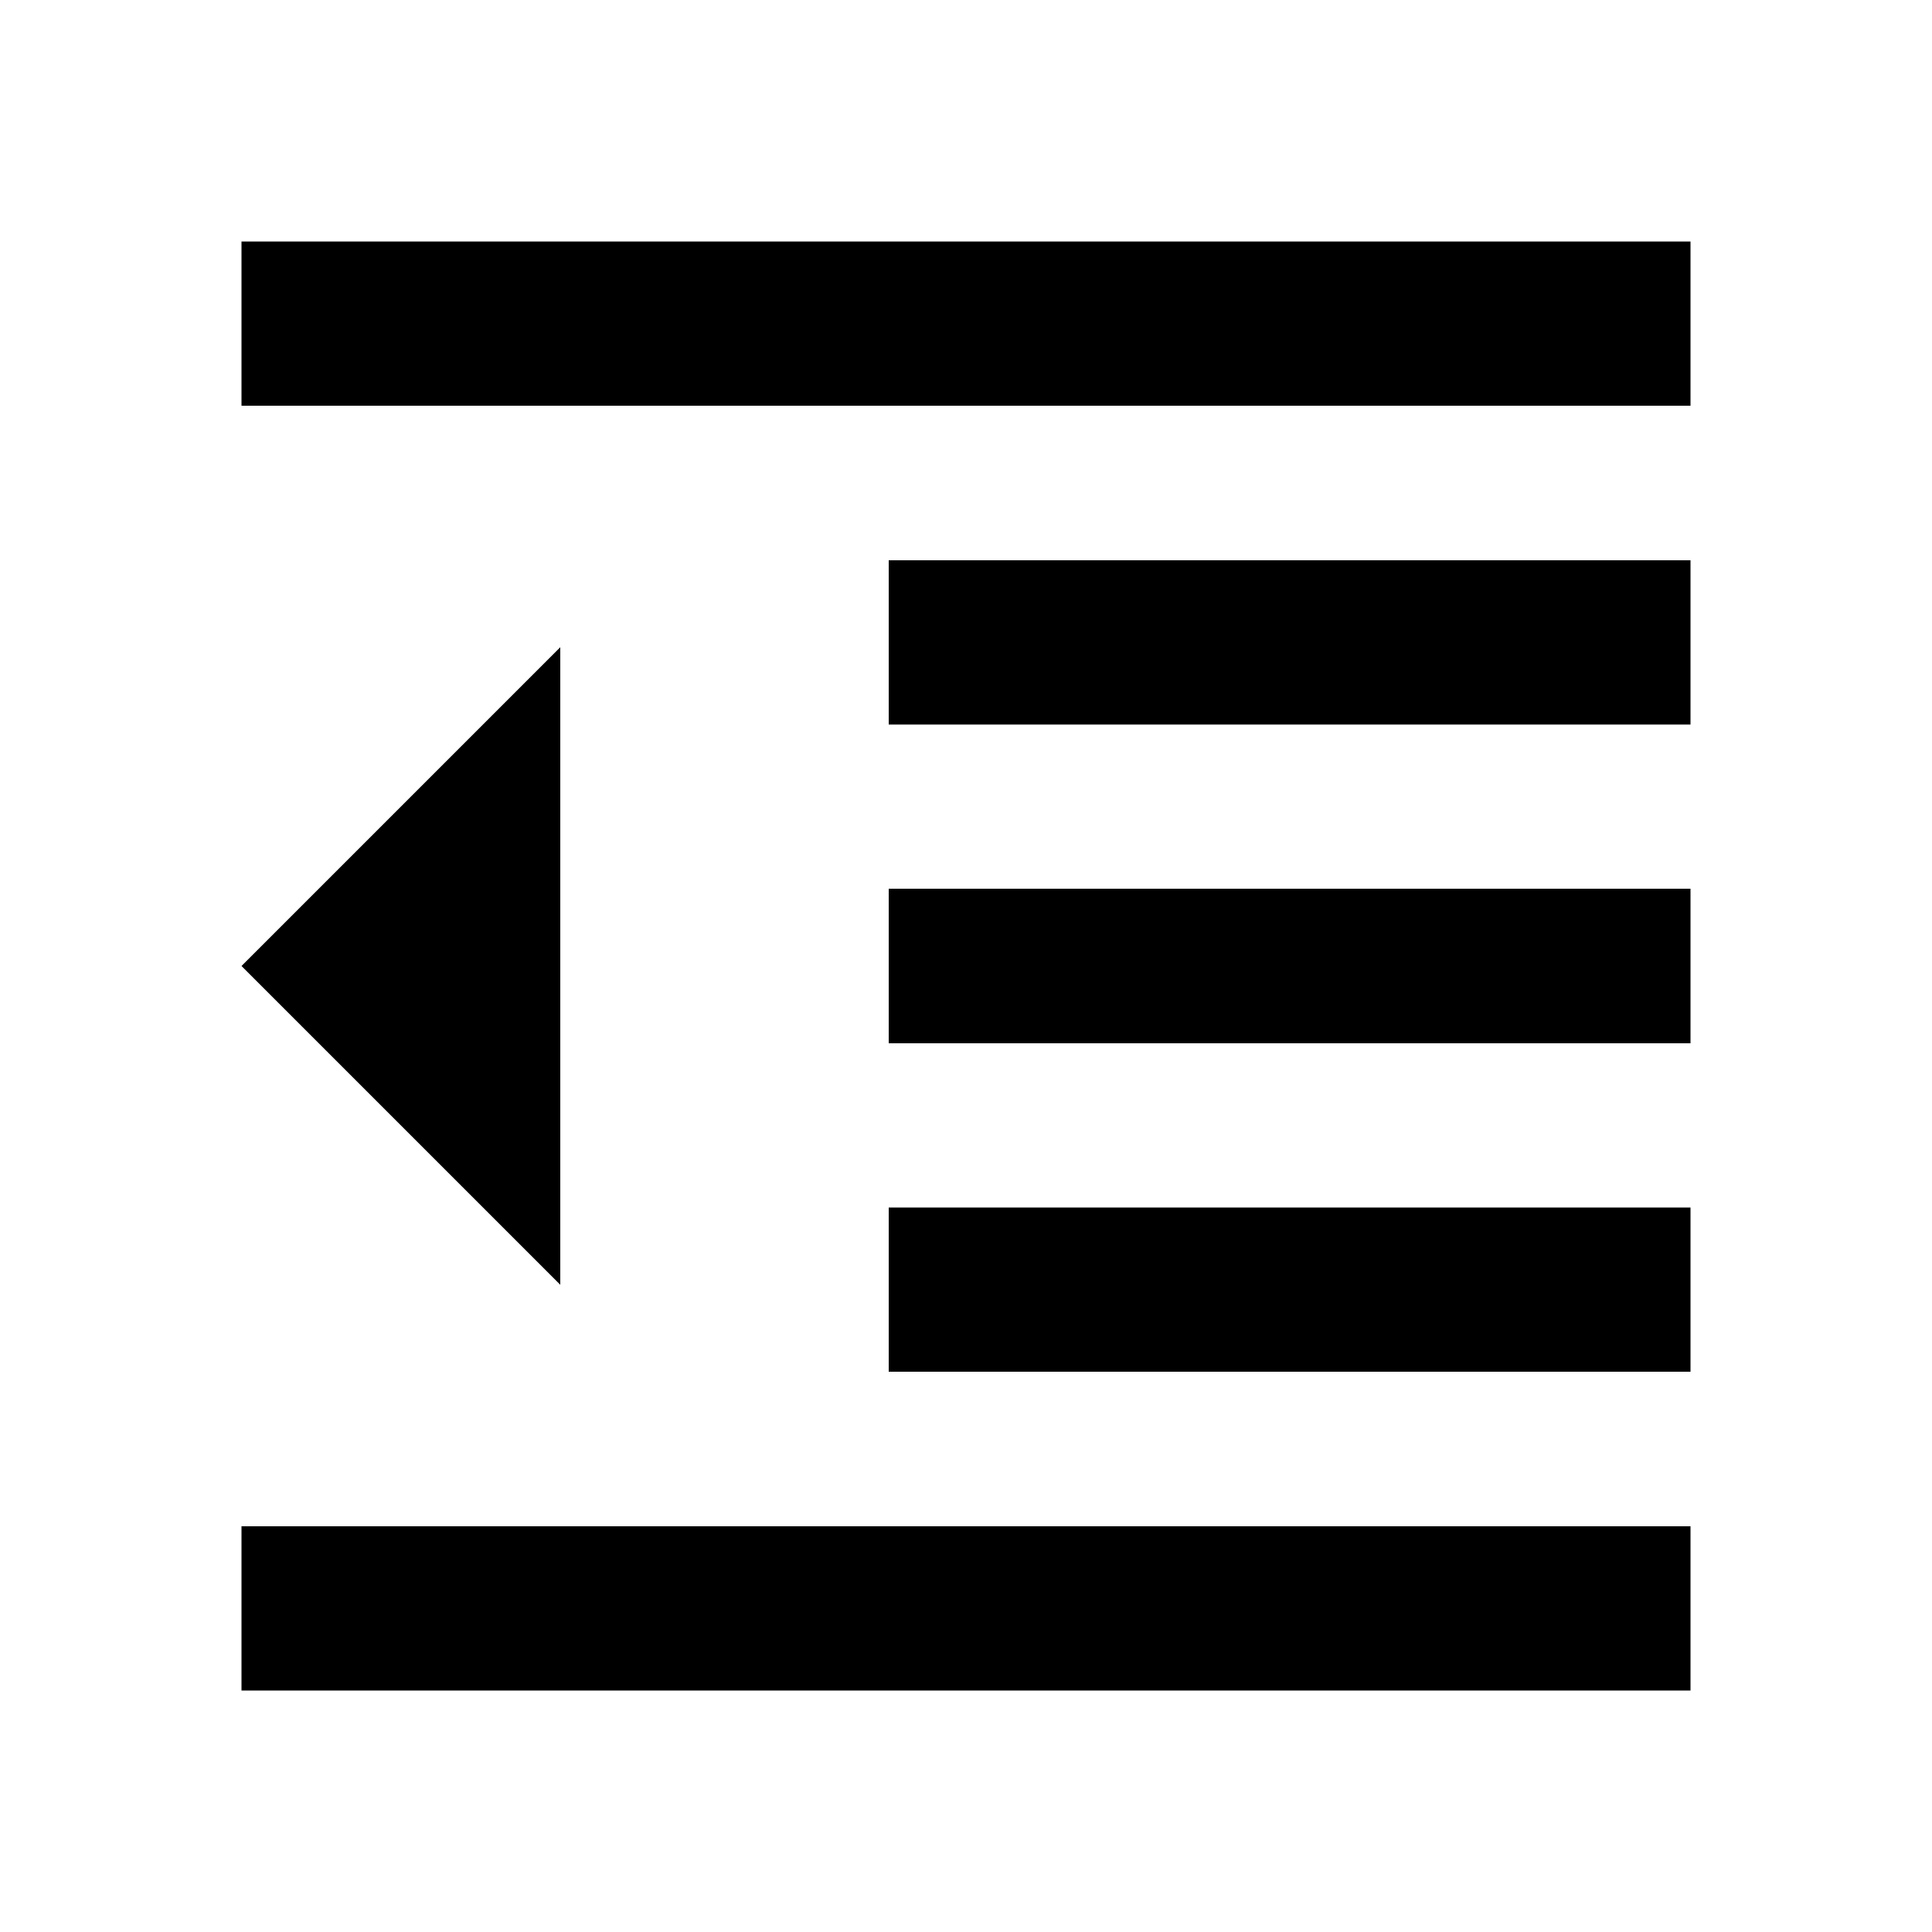 <?xml version="1.0"?><svg xmlns="http://www.w3.org/2000/svg" width="40" height="40" viewBox="0 0 40 40"><path  d="m18.4 21.6v-3.2h16.6v3.2h-16.6z m0-6.6v-3.4h16.6v3.4h-16.6z m-13.4-10h30v3.4h-30v-3.4z m0 30v-3.4h30v3.4h-30z m0-15l6.6-6.6v13.2z m13.4 8.4v-3.4h16.6v3.4h-16.6z"></path></svg>